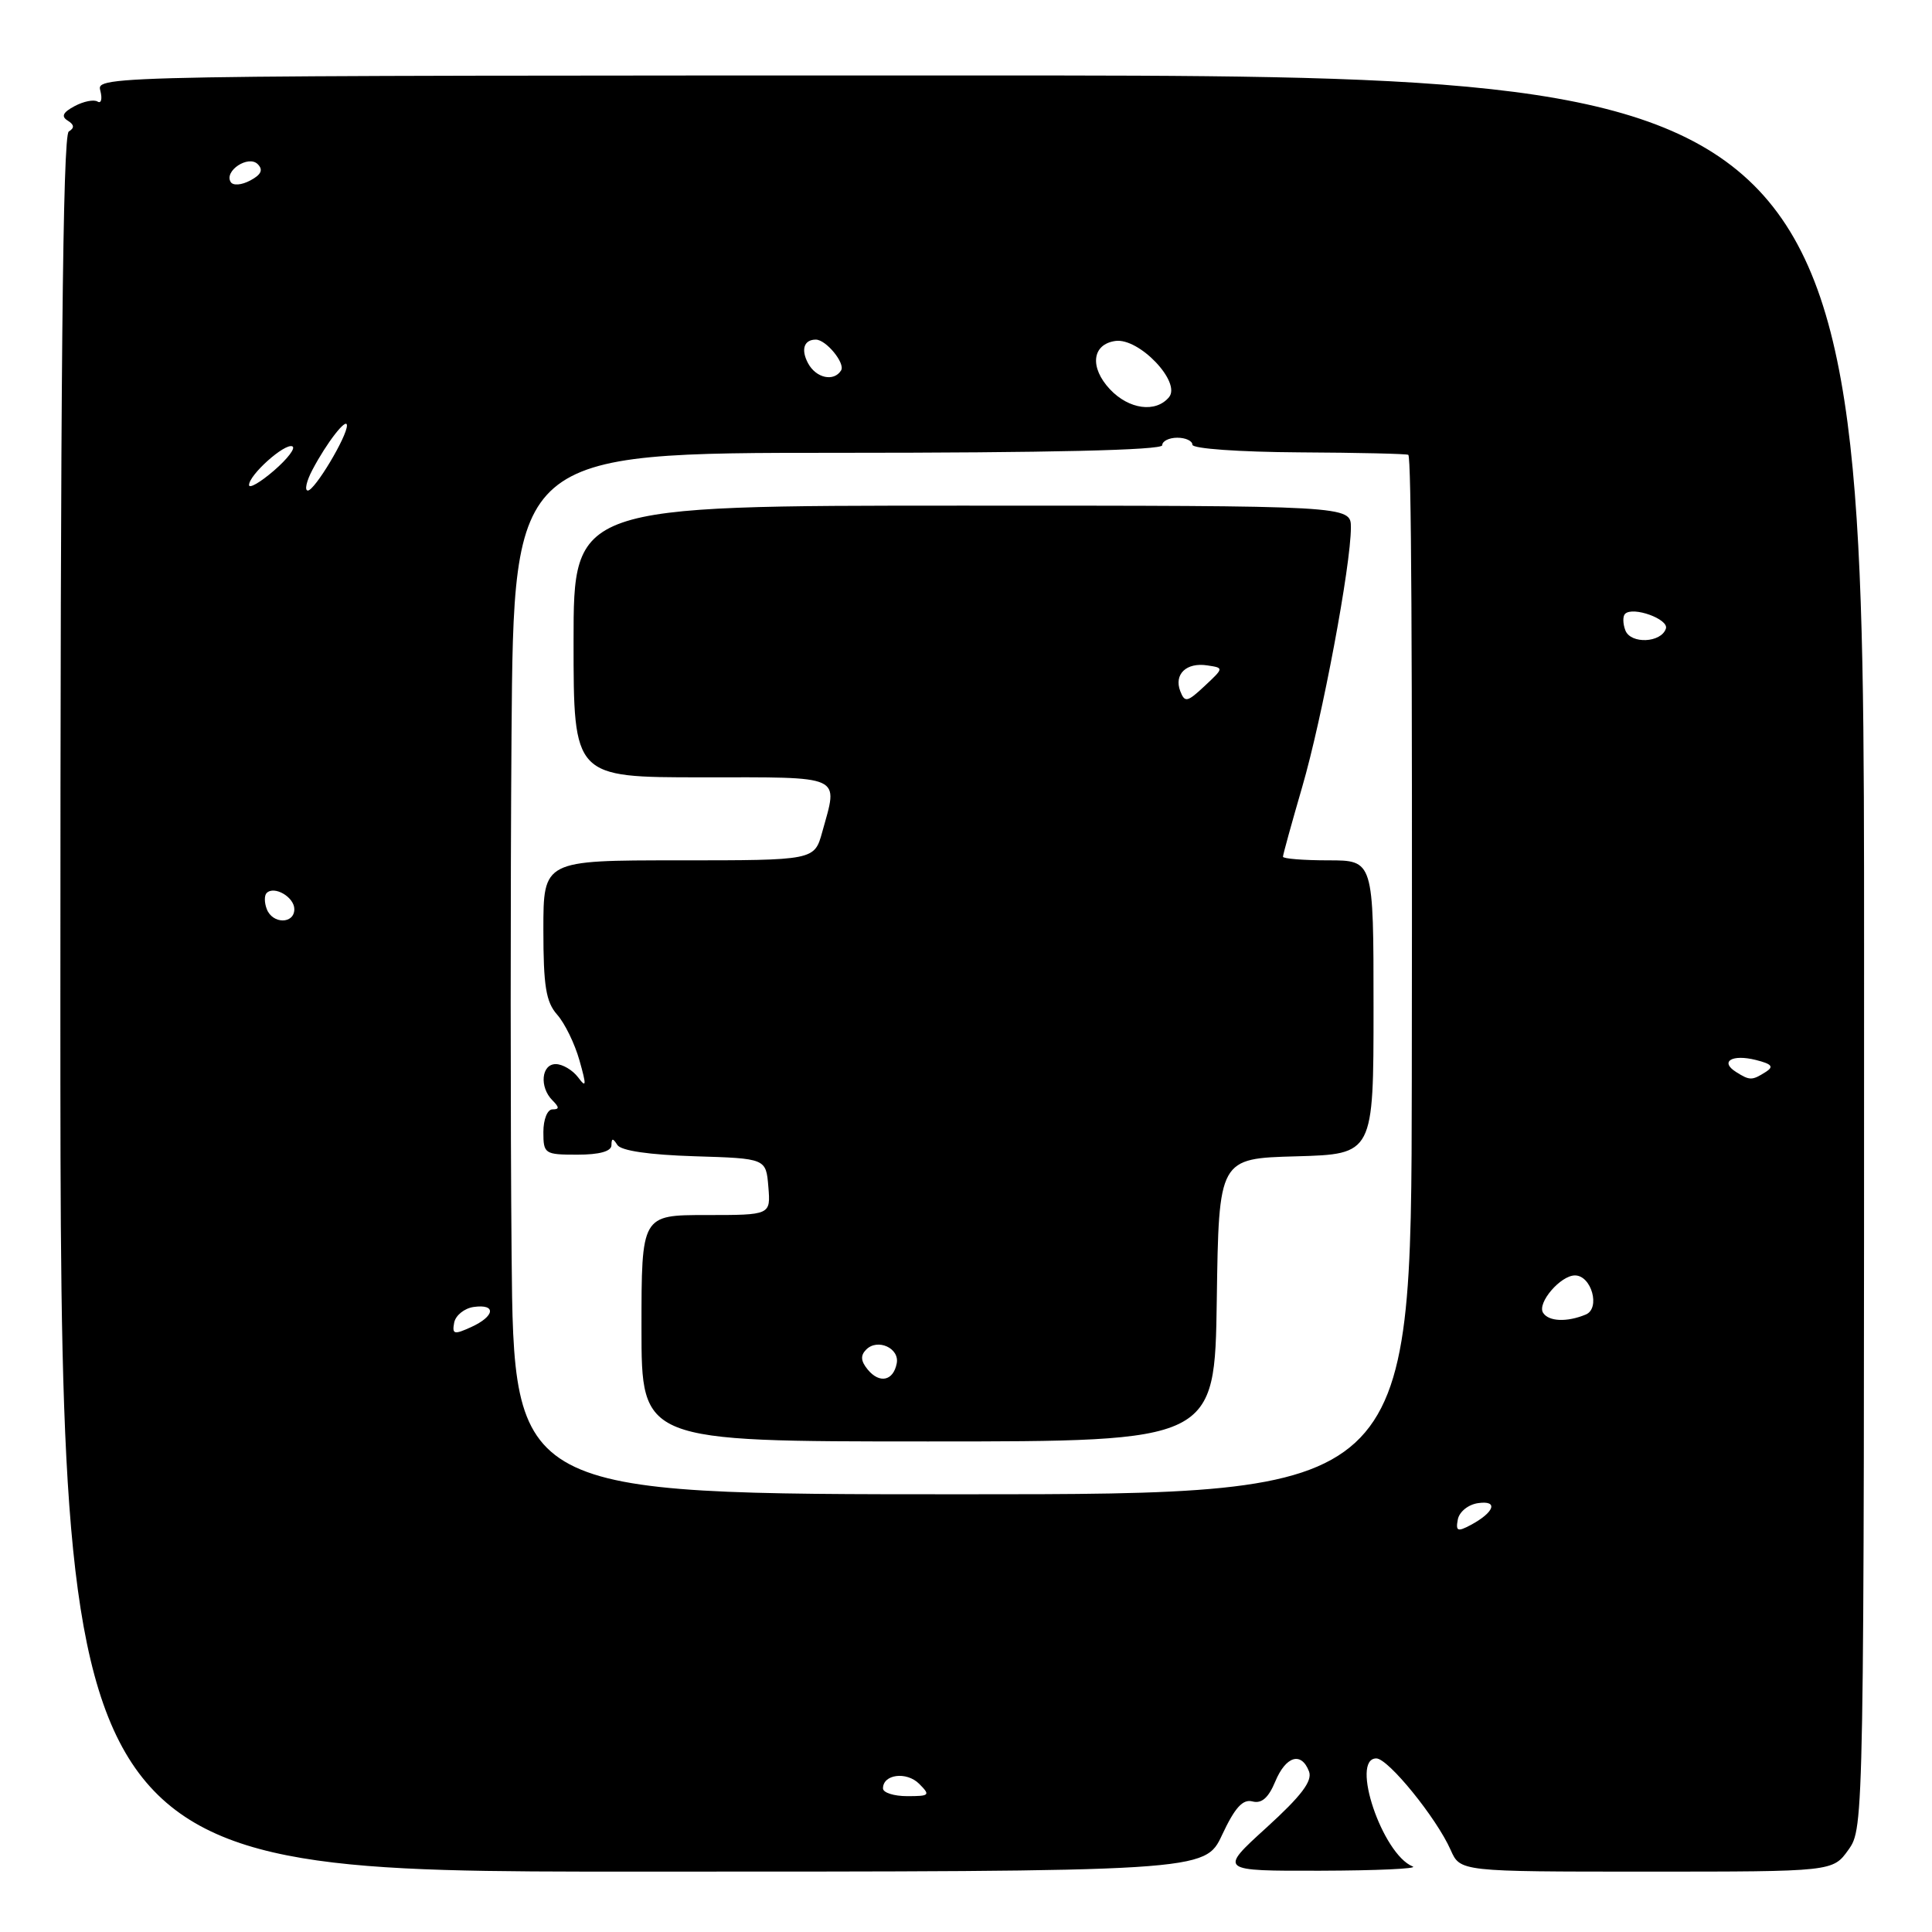 <?xml version="1.0" encoding="UTF-8" standalone="no"?>
<!DOCTYPE svg PUBLIC "-//W3C//DTD SVG 1.1//EN" "http://www.w3.org/Graphics/SVG/1.1/DTD/svg11.dtd" >
<svg xmlns="http://www.w3.org/2000/svg" xmlns:xlink="http://www.w3.org/1999/xlink" version="1.1" viewBox="0 0 256 256">
 <g >
 <path fill="currentColor"
d=" M 161.94 243.12 C 163.63 239.51 164.68 238.36 165.96 238.70 C 167.17 239.02 168.08 238.22 168.97 236.08 C 170.38 232.68 172.43 232.06 173.45 234.72 C 173.93 235.99 172.45 237.95 167.80 242.18 C 161.50 247.91 161.50 247.91 175.00 247.88 C 182.43 247.86 187.91 247.61 187.20 247.32 C 183.17 245.71 178.88 233.00 182.37 233.00 C 183.94 233.00 190.34 240.88 192.22 245.13 C 193.49 248.00 193.49 248.00 218.18 248.00 C 242.86 248.00 242.86 248.00 244.93 245.10 C 246.99 242.20 247.00 241.86 247.00 126.10 C 247.00 10.00 247.00 10.00 129.88 10.00 C 13.23 10.00 12.77 10.01 13.29 12.00 C 13.58 13.10 13.41 13.76 12.93 13.46 C 12.44 13.15 11.07 13.43 9.89 14.06 C 8.33 14.89 8.08 15.43 8.97 15.98 C 9.85 16.53 9.89 16.95 9.11 17.43 C 8.31 17.93 8.00 50.12 8.00 133.06 C 8.00 248.00 8.00 248.00 83.83 248.00 C 159.66 248.00 159.66 248.00 161.94 243.12 Z  M 117.00 236.97 C 117.00 235.09 120.13 234.70 121.79 236.36 C 123.31 237.88 123.19 238.00 120.21 238.00 C 118.45 238.00 117.00 237.54 117.00 236.97 Z  M 193.17 201.33 C 193.37 200.31 194.56 199.35 195.87 199.17 C 198.58 198.78 198.02 200.39 194.86 202.08 C 193.13 203.00 192.87 202.89 193.17 201.33 Z  M 67.79 166.25 C 67.63 148.79 67.63 117.74 67.78 97.25 C 68.07 60.00 68.07 60.00 111.03 60.00 C 139.01 60.00 154.00 59.65 154.00 59.00 C 154.00 58.45 154.90 58.00 156.00 58.00 C 157.10 58.00 158.00 58.42 158.00 58.93 C 158.00 59.45 164.18 59.89 172.18 59.94 C 179.97 59.98 186.47 60.13 186.61 60.27 C 187.01 60.68 187.15 84.95 187.07 143.25 C 187.00 198.00 187.00 198.00 127.54 198.00 C 68.08 198.00 68.08 198.00 67.79 166.25 Z  M 161.23 172.25 C 161.50 153.50 161.50 153.50 171.75 153.22 C 182.00 152.93 182.00 152.93 182.00 133.47 C 182.00 114.00 182.00 114.00 176.00 114.00 C 172.70 114.00 170.00 113.78 170.00 113.52 C 170.00 113.25 171.15 109.09 172.55 104.27 C 175.21 95.14 179.00 74.92 179.00 69.90 C 179.00 67.00 179.00 67.00 127.50 67.00 C 76.00 67.00 76.00 67.00 76.00 85.00 C 76.00 103.00 76.00 103.00 93.00 103.00 C 111.98 103.00 111.07 102.59 108.95 110.25 C 107.91 114.00 107.91 114.00 89.95 114.00 C 72.00 114.00 72.00 114.00 72.00 123.19 C 72.00 130.65 72.34 132.76 73.82 134.44 C 74.83 135.57 76.16 138.30 76.78 140.50 C 77.73 143.86 77.70 144.22 76.60 142.75 C 75.87 141.79 74.54 141.00 73.64 141.00 C 71.73 141.00 71.45 144.05 73.20 145.80 C 74.13 146.73 74.13 147.00 73.20 147.00 C 72.53 147.00 72.00 148.33 72.00 150.00 C 72.00 152.89 72.17 153.00 76.50 153.00 C 79.43 153.00 81.01 152.56 81.02 151.75 C 81.03 150.78 81.21 150.78 81.80 151.71 C 82.29 152.48 86.01 153.02 92.03 153.21 C 101.50 153.50 101.50 153.50 101.81 157.25 C 102.12 161.00 102.12 161.00 93.56 161.00 C 85.00 161.00 85.00 161.00 85.00 176.00 C 85.00 191.00 85.00 191.00 122.98 191.00 C 160.96 191.00 160.96 191.00 161.23 172.25 Z  M 60.18 175.26 C 60.37 174.29 61.53 173.36 62.76 173.18 C 65.80 172.75 65.59 174.41 62.42 175.85 C 60.16 176.88 59.89 176.81 60.18 175.26 Z  M 204.46 173.94 C 203.66 172.64 206.78 169.00 208.69 169.00 C 210.88 169.00 212.09 173.36 210.13 174.18 C 207.64 175.22 205.19 175.12 204.46 173.94 Z  M 230.03 142.04 C 227.85 140.66 229.50 139.66 232.65 140.45 C 234.80 140.99 235.08 141.34 233.95 142.05 C 232.15 143.19 231.85 143.19 230.03 142.04 Z  M 35.35 120.46 C 35.02 119.61 35.01 118.65 35.33 118.33 C 36.34 117.32 39.00 118.87 39.00 120.47 C 39.00 122.46 36.11 122.46 35.35 120.46 Z  M 215.37 83.53 C 215.03 82.64 215.01 81.65 215.33 81.34 C 216.36 80.31 221.15 82.04 220.74 83.29 C 220.12 85.19 216.08 85.37 215.37 83.53 Z  M 33.00 64.27 C 33.00 62.93 37.70 58.72 38.73 59.14 C 39.22 59.34 38.12 60.78 36.31 62.35 C 34.49 63.92 33.00 64.78 33.00 64.27 Z  M 41.40 62.25 C 43.29 58.66 45.93 55.26 45.97 56.36 C 46.02 57.79 41.70 65.00 40.79 65.00 C 40.33 65.00 40.60 63.76 41.40 62.25 Z  M 147.08 51.59 C 144.35 48.68 144.69 45.62 147.79 45.18 C 150.92 44.73 156.55 50.63 154.90 52.63 C 153.15 54.73 149.60 54.26 147.08 51.59 Z  M 107.07 48.13 C 106.10 46.32 106.53 45.00 108.10 45.00 C 109.46 45.00 112.03 48.14 111.45 49.08 C 110.50 50.62 108.13 50.11 107.07 48.13 Z  M 30.57 24.12 C 29.66 22.65 32.91 20.51 34.15 21.75 C 34.90 22.50 34.62 23.14 33.17 23.91 C 32.02 24.53 30.88 24.62 30.57 24.12 Z  M 114.99 181.49 C 114.05 180.35 113.99 179.61 114.78 178.82 C 116.29 177.31 119.22 178.64 118.82 180.66 C 118.37 182.98 116.55 183.37 114.99 181.49 Z  M 156.39 91.58 C 155.53 89.34 157.20 87.74 159.98 88.17 C 162.18 88.50 162.18 88.50 159.62 90.90 C 157.31 93.06 156.99 93.12 156.39 91.58 Z "/>
</g>
</svg>